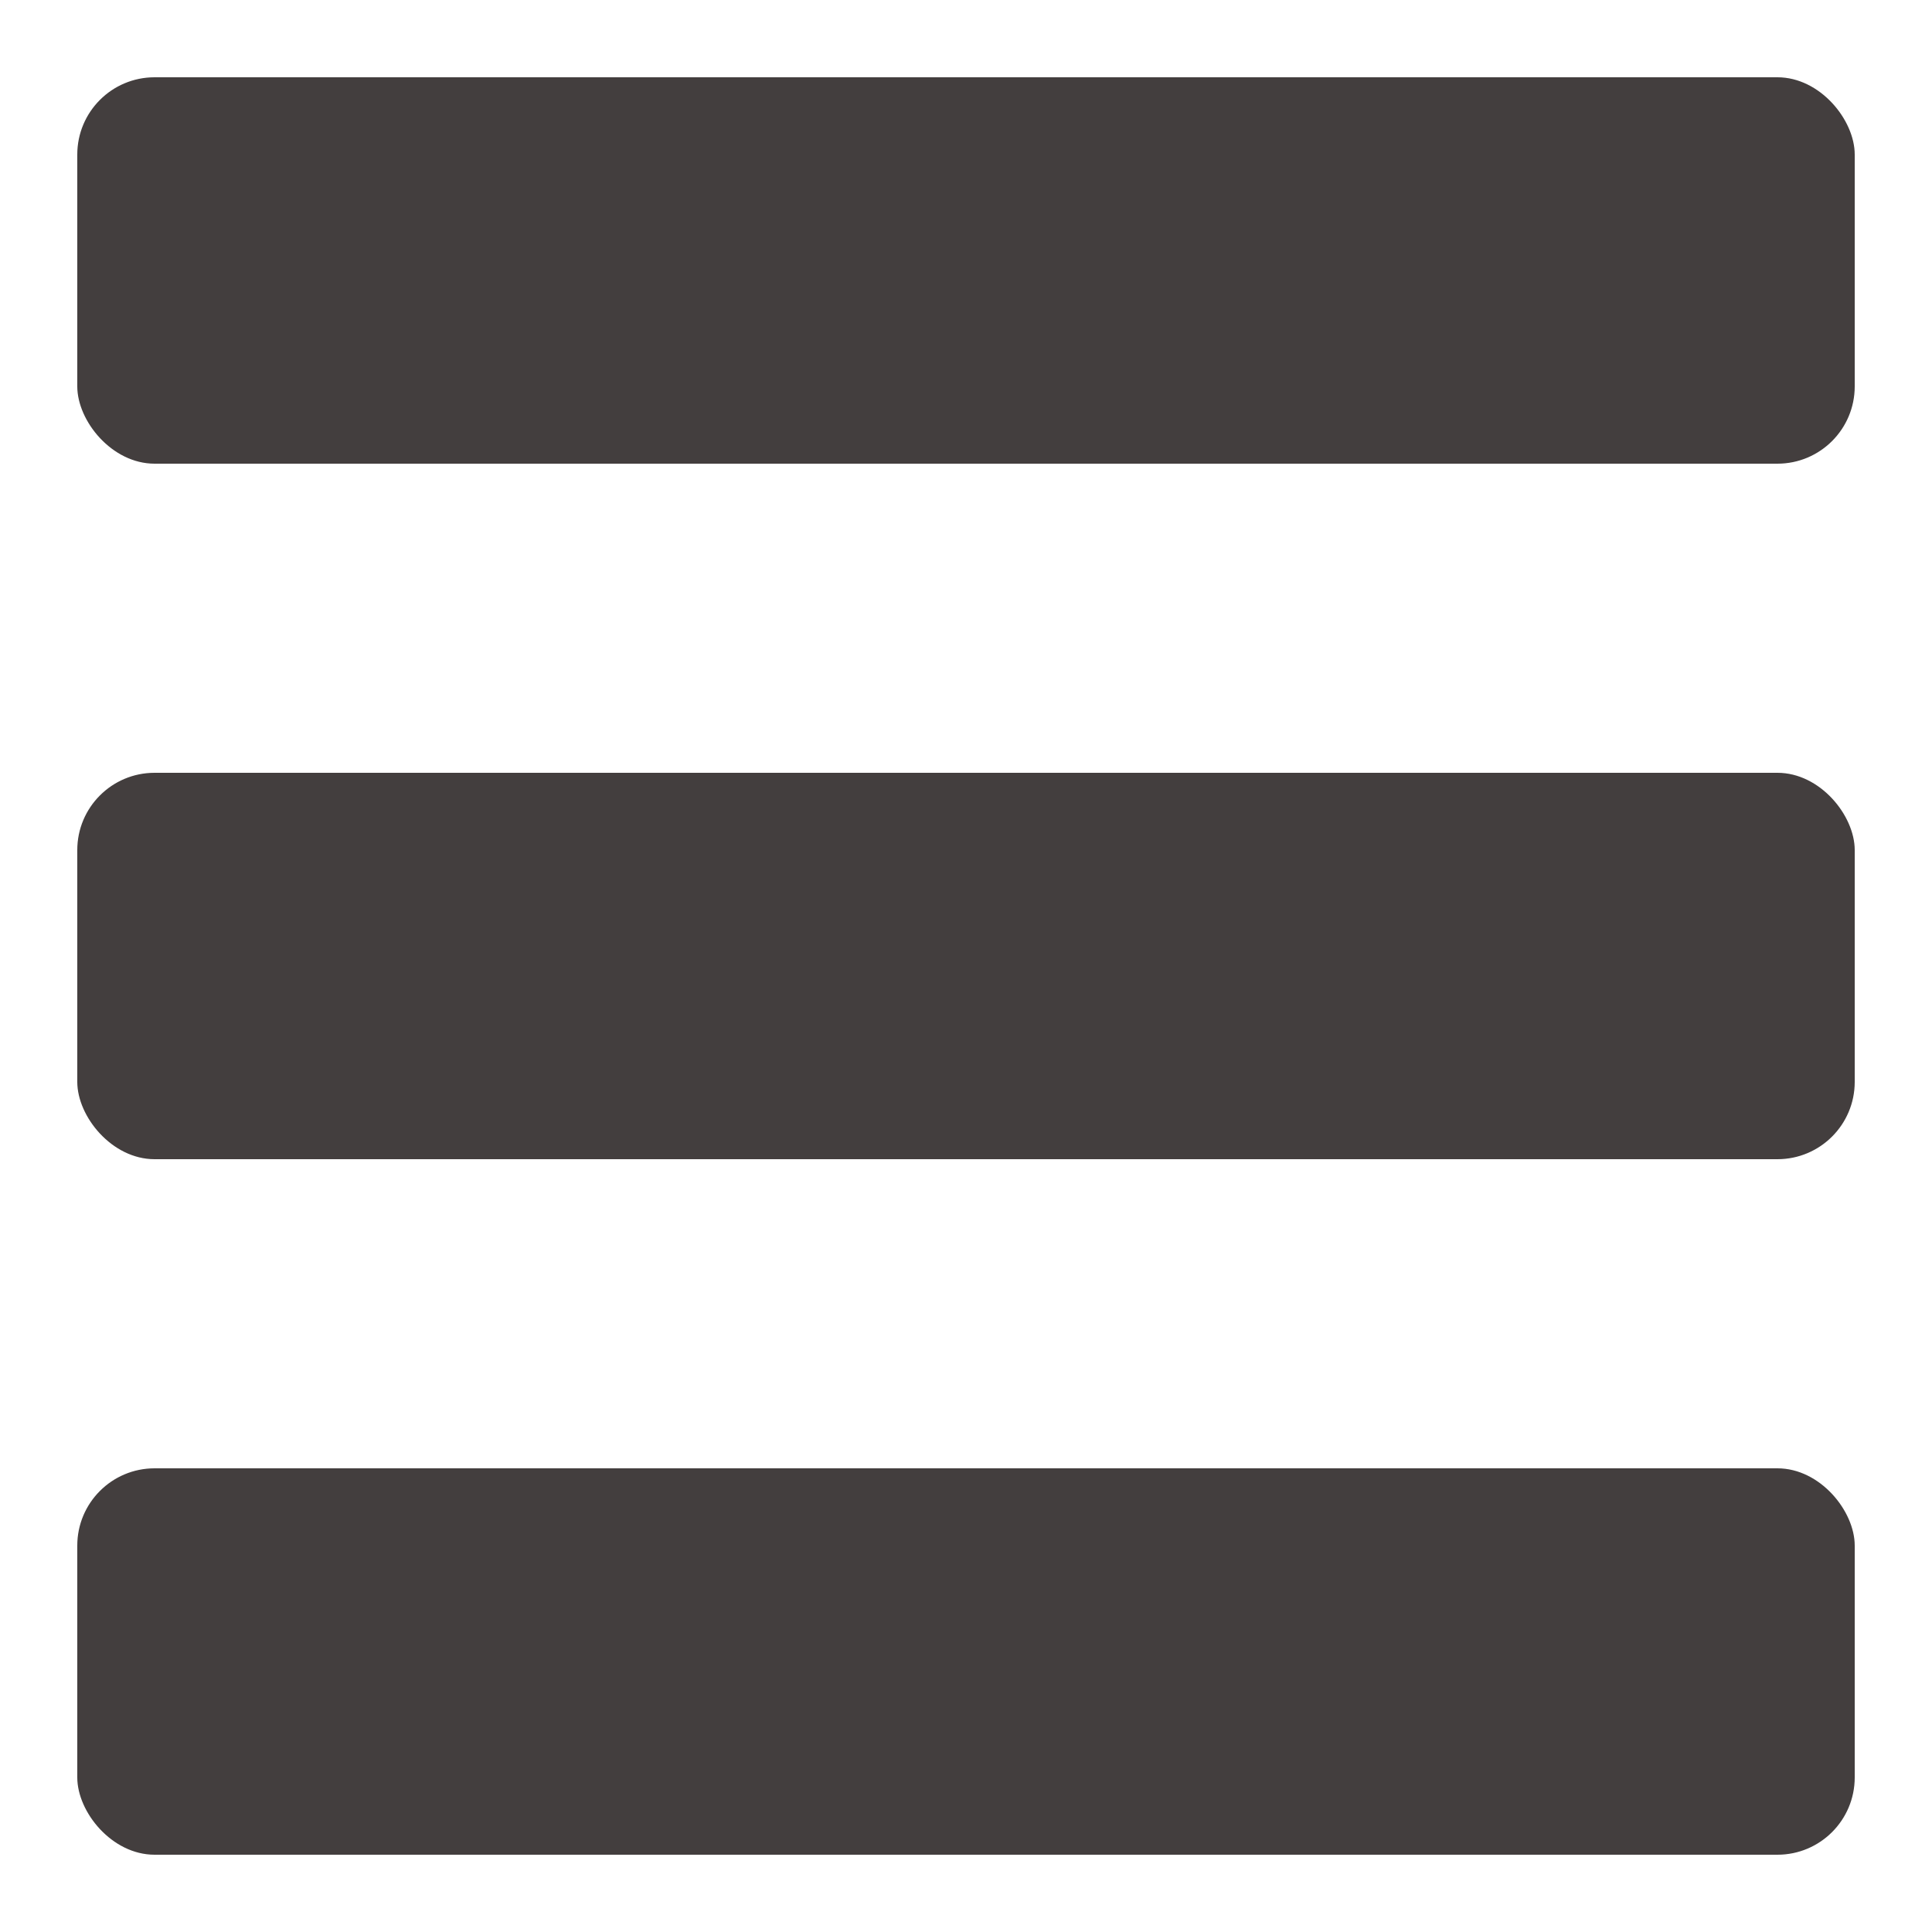 <svg width="50" height="50" viewBox="0 0 50 50" fill="none" xmlns="http://www.w3.org/2000/svg">
<g id="icon-menu">
<rect id="bottom-bar" x="2" y="38" width="46" height="10" rx="2" fill="#433E3E"/>
<rect id="middle-bar" x="2" y="20" width="46" height="10" rx="2" fill="#433E3E"/>
<rect id="top-bar" x="2" y="2" width="46" height="10" rx="2" fill="#433E3E"/>
</g>
</svg>
